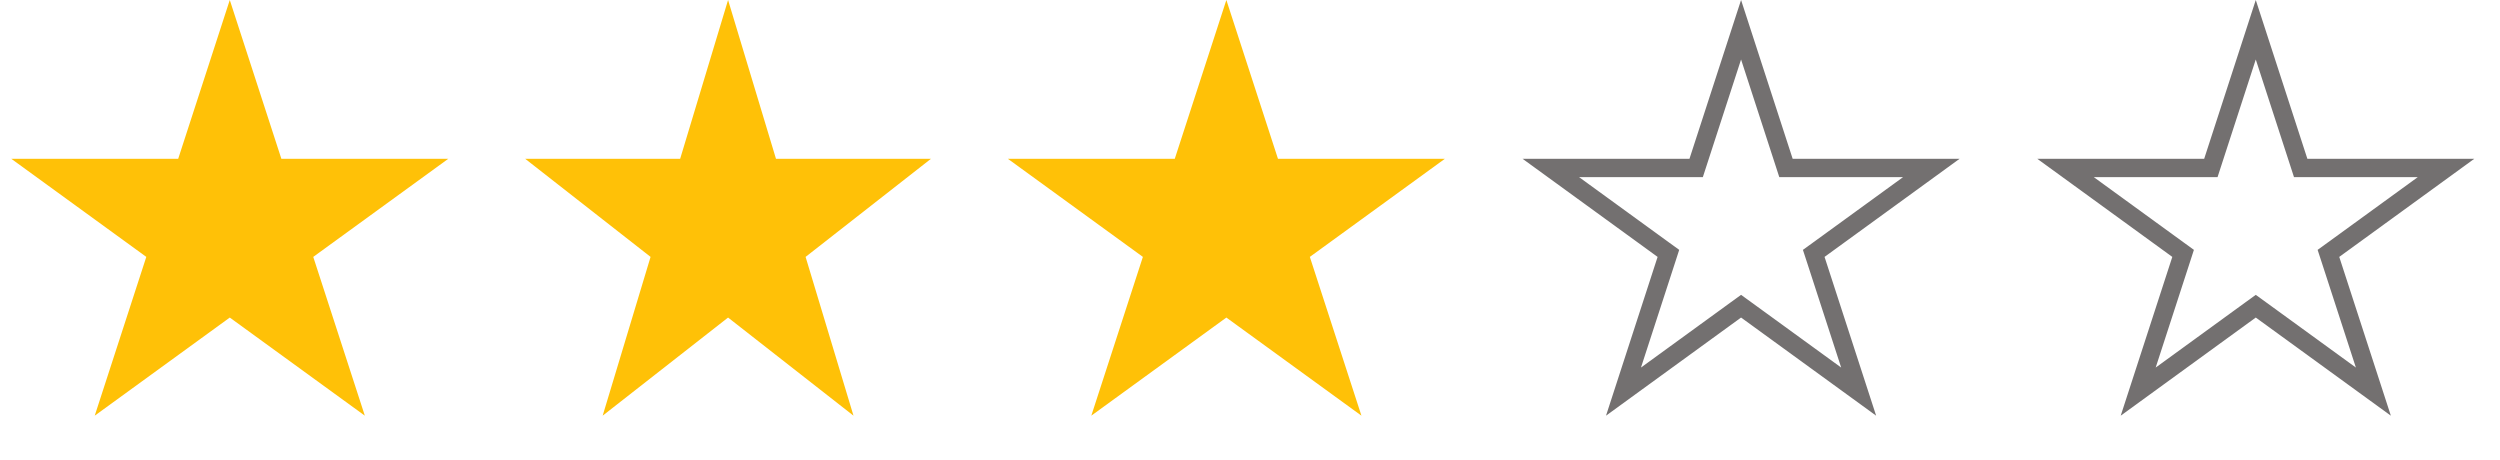 <svg width="136" height="25" viewBox="0 0 136 25" fill="none" xmlns="http://www.w3.org/2000/svg">
<path d="M12.5 0L15.306 8.637H24.388L17.041 13.975L19.847 22.613L12.5 17.275L5.153 22.613L7.959 13.975L0.612 8.637H9.694L12.5 0Z" fill="#FFC107"/>
<path d="M39.607 0L42.213 8.637H50.646L43.824 13.975L46.43 22.613L39.607 17.275L32.785 22.613L35.391 13.975L28.568 8.637H37.001L39.607 0Z" fill="#FFC107"/>
<path d="M66.714 0L69.521 8.637H78.603L71.255 13.975L74.062 22.613L66.714 17.275L59.367 22.613L62.173 13.975L54.826 8.637H63.908L66.714 0Z" fill="#FFC107"/>
<path d="M94.714 1.618L97.045 8.792L97.157 9.137H97.521H105.064L98.961 13.571L98.667 13.784L98.78 14.13L101.111 21.304L95.008 16.87L94.714 16.657L94.42 16.87L88.318 21.304L90.649 14.13L90.761 13.784L90.467 13.571L84.365 9.137H91.908H92.271L92.383 8.792L94.714 1.618Z" stroke="#737070"/>
<path d="M122.714 1.618L125.045 8.792L125.157 9.137H125.521H133.064L126.961 13.571L126.667 13.784L126.78 14.13L129.111 21.304L123.008 16.87L122.714 16.657L122.42 16.87L116.318 21.304L118.649 14.13L118.761 13.784L118.467 13.571L112.365 9.137H119.908H120.271L120.383 8.792L122.714 1.618Z" stroke="#737070"/>
</svg>
